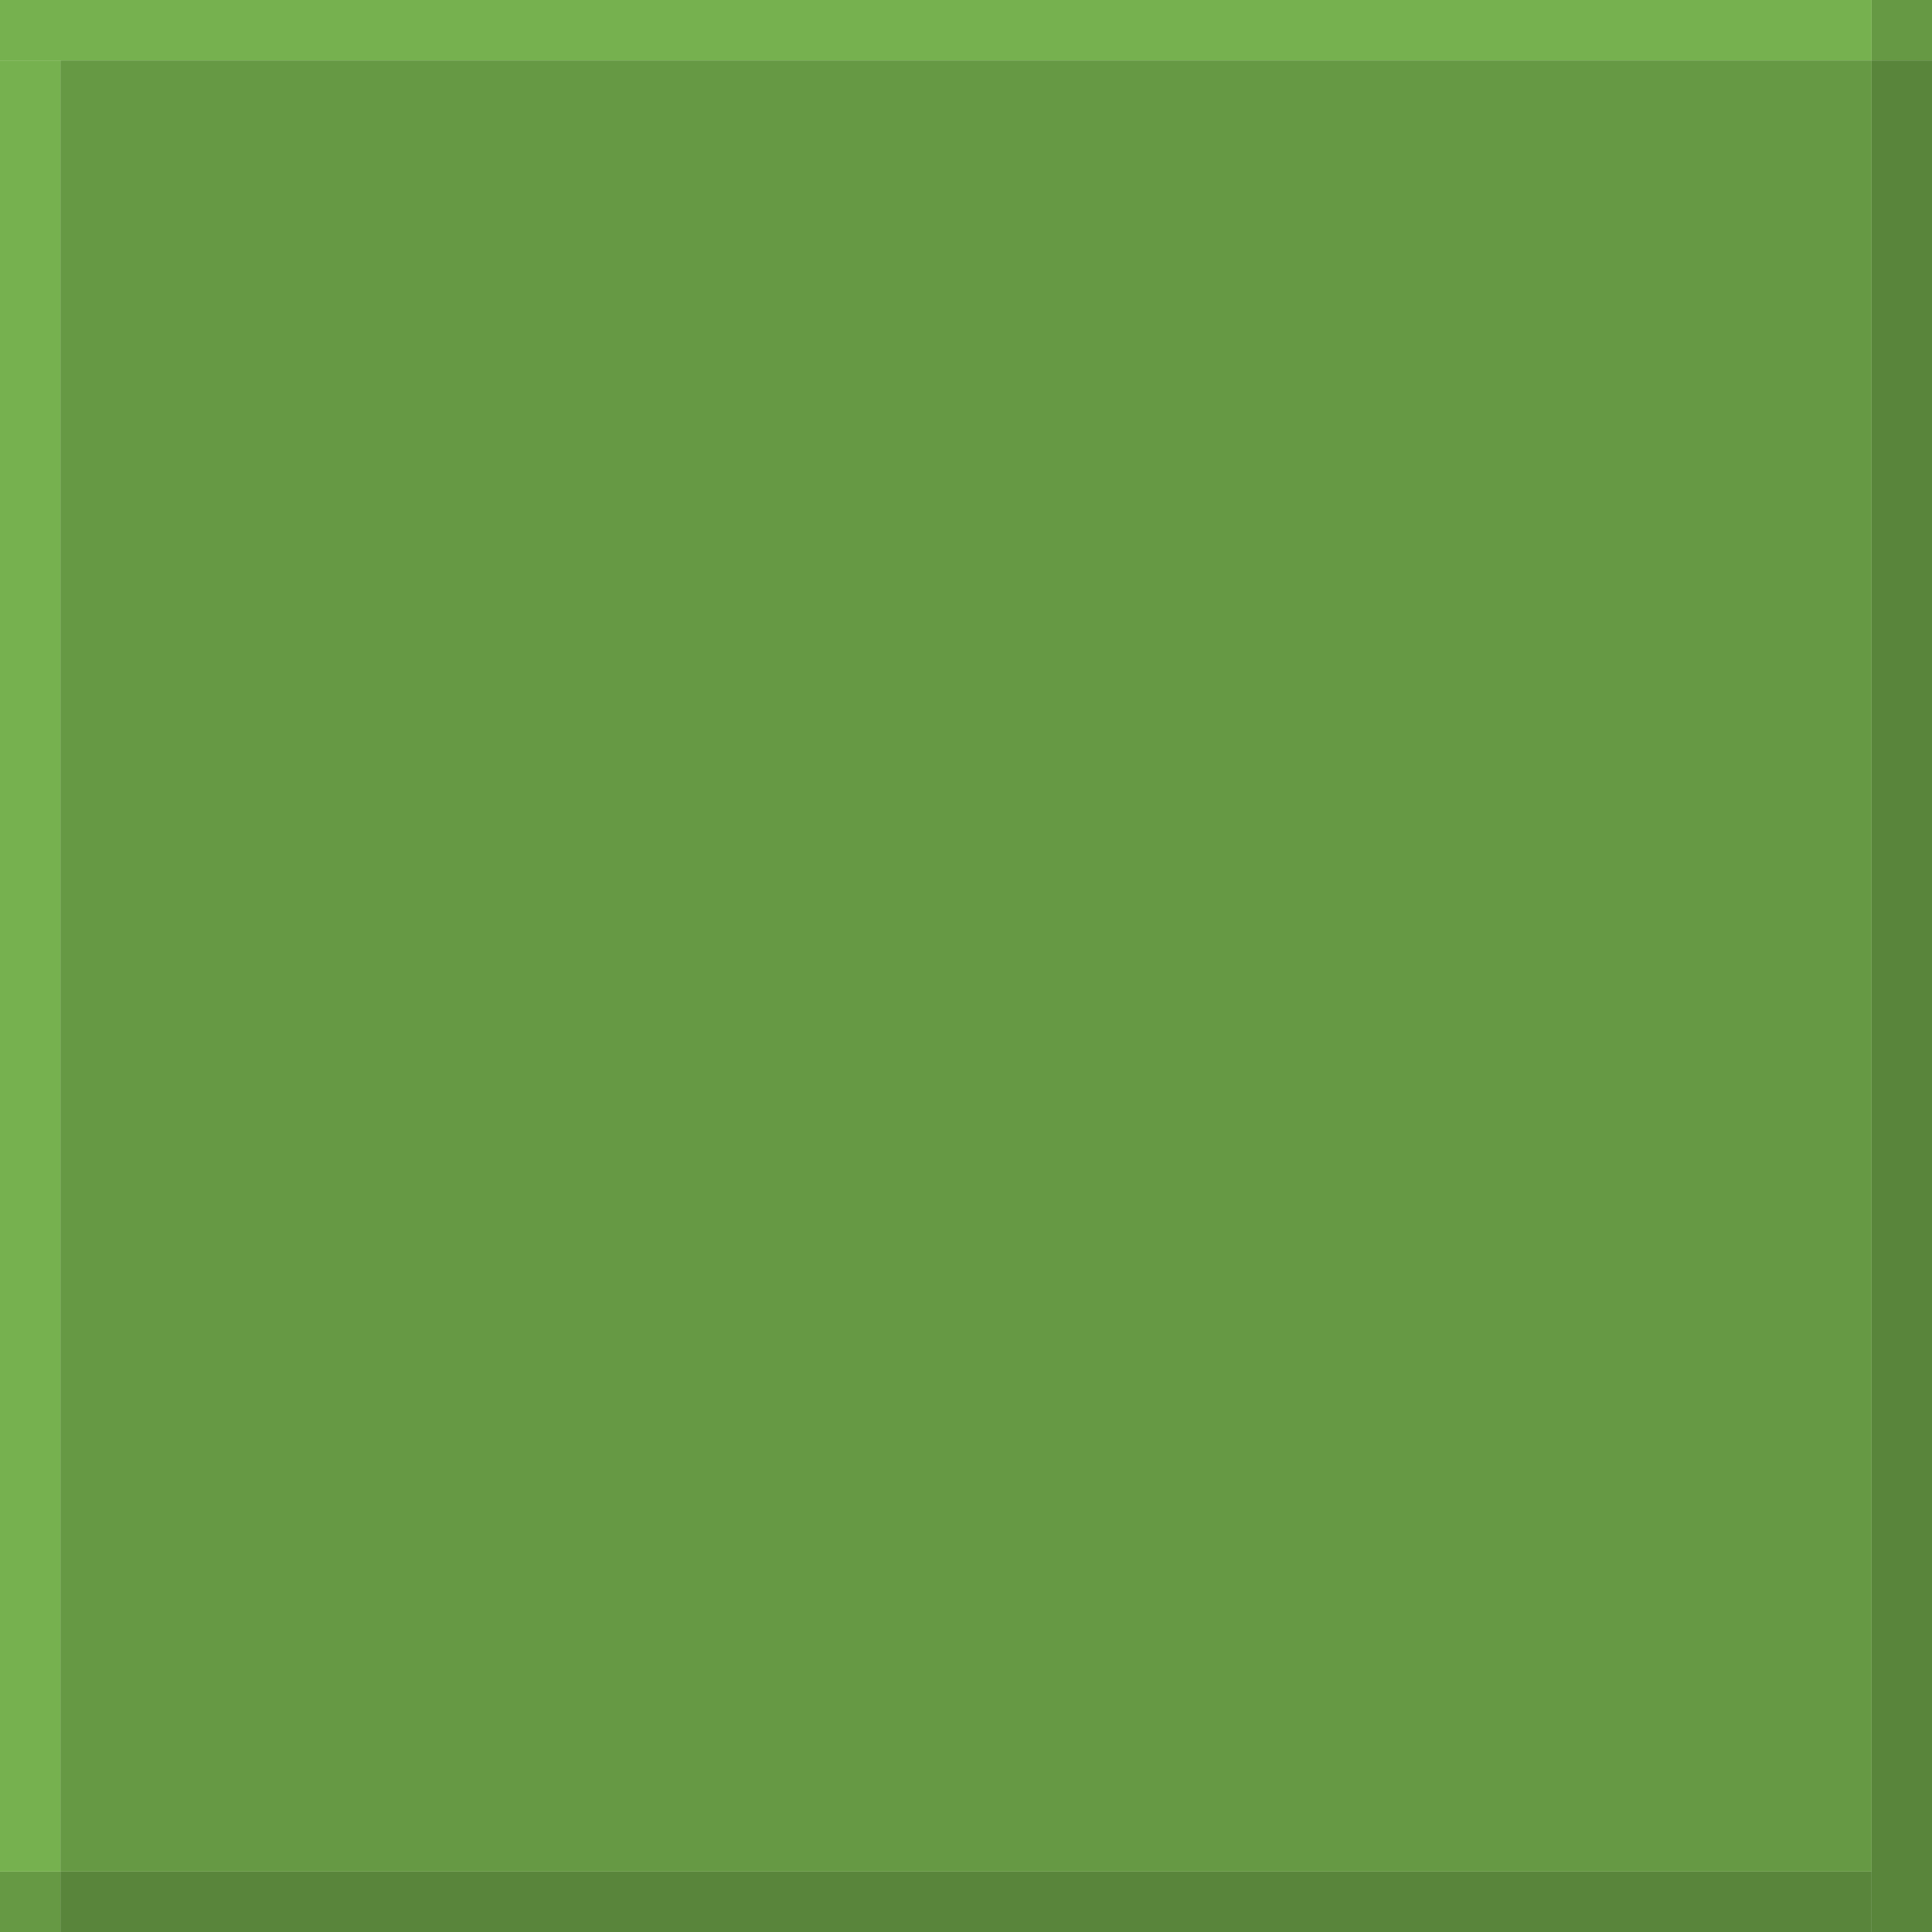 <?xml version="1.0" encoding="UTF-8" standalone="no"?>
<!-- Created with Inkscape (http://www.inkscape.org/) -->

<svg
   xmlns:dc="http://purl.org/dc/elements/1.1/"
   xmlns:cc="http://creativecommons.org/ns#"
   xmlns:rdf="http://www.w3.org/1999/02/22-rdf-syntax-ns#"
   xmlns:svg="http://www.w3.org/2000/svg"
   xmlns="http://www.w3.org/2000/svg"
   xmlns:xlink="http://www.w3.org/1999/xlink"
   xmlns:sodipodi="http://sodipodi.sourceforge.net/DTD/sodipodi-0.dtd"
   xmlns:inkscape="http://www.inkscape.org/namespaces/inkscape"
   width="32"
   height="32"
   id="svg2"
   sodipodi:version="0.32"
   inkscape:version="0.48.3.1 r9886"
   sodipodi:docname="bomb2.svg"
   version="1.1">
  <defs
     id="defs4">
    <linearGradient
       id="linearGradient3563">
      <stop
         style="stop-color:#b1b5c6;stop-opacity:1;"
         offset="0"
         id="stop3565" />
      <stop
         style="stop-color:#1a1c24;stop-opacity:1;"
         offset="1"
         id="stop3567" />
    </linearGradient>
    <linearGradient
       id="linearGradient2790">
      <stop
         style="stop-color:#363a60;stop-opacity:1;"
         offset="0"
         id="stop2792" />
      <stop
         style="stop-color:#0b0b0e;stop-opacity:1;"
         offset="1"
         id="stop2794" />
    </linearGradient>
    <linearGradient
       id="linearGradient2067">
      <stop
         style="stop-color:#dbdee0;stop-opacity:1;"
         offset="0"
         id="stop2069" />
      <stop
         style="stop-color:#2d3d5f;stop-opacity:0;"
         offset="1"
         id="stop2071" />
    </linearGradient>
    <linearGradient
       inkscape:collect="always"
       id="linearGradient2057">
      <stop
         style="stop-color:#000000;stop-opacity:1;"
         offset="0"
         id="stop2059" />
      <stop
         style="stop-color:#000000;stop-opacity:0;"
         offset="1"
         id="stop2061" />
    </linearGradient>
    <linearGradient
       id="linearGradient2043">
      <stop
         style="stop-color:#293749;stop-opacity:1;"
         offset="0"
         id="stop2045" />
      <stop
         style="stop-color:#131720;stop-opacity:1;"
         offset="1"
         id="stop2047" />
    </linearGradient>
    <radialGradient
       inkscape:collect="always"
       xlink:href="#linearGradient2057"
       id="radialGradient2063"
       cx="380"
       cy="389.505"
       fx="380"
       fy="389.505"
       r="334.286"
       gradientUnits="userSpaceOnUse" />
  </defs>
  <sodipodi:namedview
     id="base"
     pagecolor="#ffffff"
     bordercolor="#666666"
     borderopacity="1.0"
     inkscape:pageopacity="0.0"
     inkscape:pageshadow="2"
     inkscape:zoom="15.839192"
     inkscape:cx="13.523278"
     inkscape:cy="20.527925"
     inkscape:document-units="px"
     inkscape:current-layer="layer1"
     showgrid="true"
     inkscape:window-width="1125"
     inkscape:window-height="932"
     inkscape:window-x="68"
     inkscape:window-y="60"
     fit-margin-top="0"
     fit-margin-left="0"
     fit-margin-right="0"
     fit-margin-bottom="0"
     inkscape:window-maximized="0"
     objecttolerance="50"
     guidetolerance="50">
    <inkscape:grid
       type="xygrid"
       id="grid3012"
       empspacing="8"
       visible="true"
       enabled="true"
       snapvisiblegridlinesonly="true"
       originx="-184px"
       originy="-424px" />
  </sodipodi:namedview>
  <g
     inkscape:label="Layer 1"
     inkscape:groupmode="layer"
     id="layer1"
     transform="translate(-223.944,-274.012)">
    <rect
       style="fill:#669944;fill-opacity:1;stroke:none"
       id="rect3014"
       width="30"
       height="30"
       x="224.944"
       y="275.012" />
    <rect
       style="fill:#669944;fill-opacity:1;stroke:none"
       id="rect3784"
       width="1"
       height="1"
       x="223.944"
       y="305.012" />
    <rect
       y="274.012"
       x="254.944"
       height="1"
       width="1"
       id="rect3786"
       style="fill:#669944;fill-opacity:1;stroke:none" />
    <rect
       style="fill:#76b14f;fill-opacity:1;stroke:none"
       id="rect3788"
       width="31"
       height="1"
       x="184"
       y="266.772"
       transform="translate(39.944,7.24)" />
    <rect
       style="fill:#76b14f;fill-opacity:1;stroke:none"
       id="rect3790"
       width="1"
       height="30"
       x="184"
       y="267.772"
       transform="translate(39.944,7.24)" />
    <rect
       style="fill:#59853b;fill-opacity:1;stroke:none"
       id="rect3792"
       width="1"
       height="31"
       x="215"
       y="267.772"
       transform="translate(39.944,7.24)" />
    <rect
       style="fill:#59853b;fill-opacity:1;stroke:none"
       id="rect3794"
       width="30"
       height="1"
       x="185"
       y="297.772"
       transform="translate(39.944,7.24)" />
  </g>
</svg>
